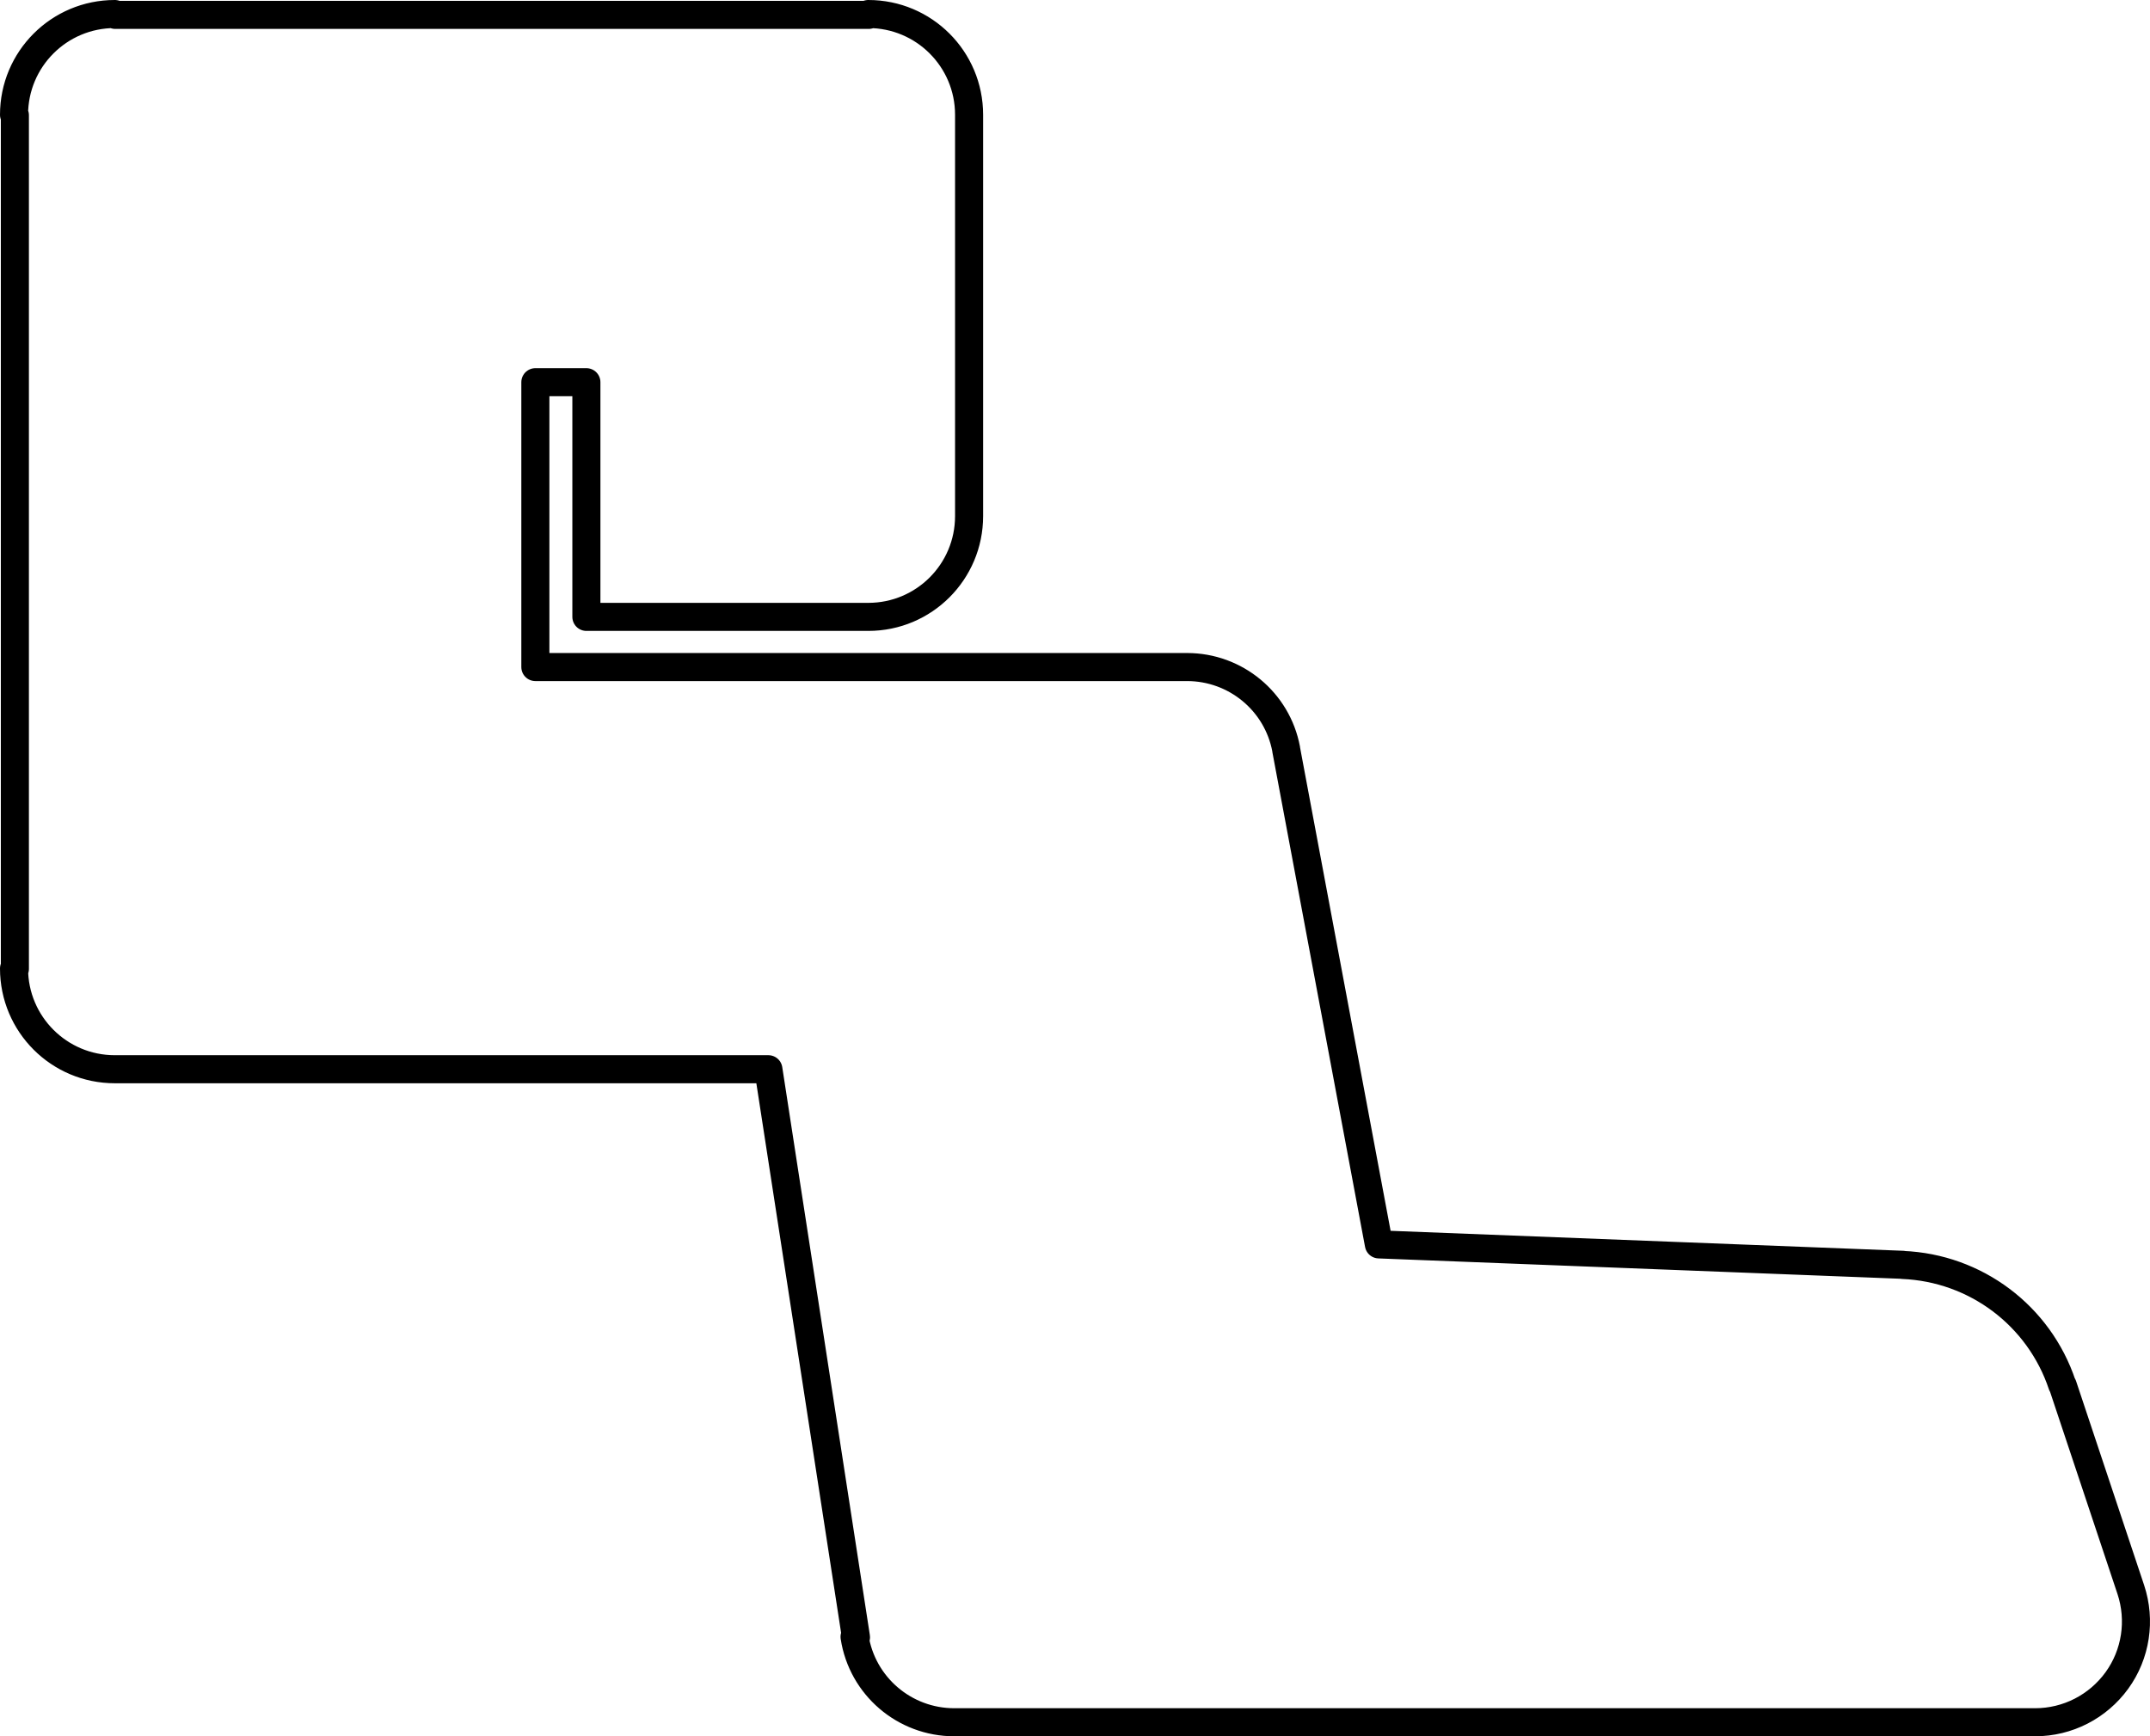 <?xml version="1.0" encoding="UTF-8" standalone="no"?>
<!-- Generator: Adobe Illustrator 27.5.0, SVG Export Plug-In . SVG Version: 6.00 Build 0)  -->

<svg
   version="1.1"
   id="Layer_1"
   x="0px"
   y="0px"
   viewBox="0 0 151.684 122.52"
   xml:space="preserve"
   sodipodi:docname="zonai zelda tabard vectors.svg"
   inkscape:version="1.1.2 (0a00cf5339, 2022-02-04)"
   width="151.684"
   height="122.52"
   xmlns:inkscape="http://www.inkscape.org/namespaces/inkscape"
   xmlns:sodipodi="http://sodipodi.sourceforge.net/DTD/sodipodi-0.dtd"
   xmlns="http://www.w3.org/2000/svg"
   xmlns:svg="http://www.w3.org/2000/svg"><defs
   id="defs619" /><sodipodi:namedview
   id="namedview617"
   pagecolor="#ffffff"
   bordercolor="#666666"
   borderopacity="1.0"
   inkscape:pageshadow="2"
   inkscape:pageopacity="0.0"
   inkscape:pagecheckerboard="0"
   showgrid="false"
   inkscape:zoom="1.5990001"
   inkscape:cx="353.03312"
   inkscape:cy="2069.1055"
   inkscape:window-width="1846"
   inkscape:window-height="1016"
   inkscape:window-x="1994"
   inkscape:window-y="27"
   inkscape:window-maximized="1"
   inkscape:current-layer="Layer_1"
   inkscape:showpageshadow="2"
   inkscape:deskcolor="#d1d1d1" />&#10;<style
   type="text/css"
   id="style336">&#10;	.st0{opacity:0.38;fill:#231F20;}&#10;	.st1{fill:none;stroke:#231F20;stroke-width:2;stroke-miterlimit:10;stroke-dasharray:10,8;}&#10;	.st2{fill:#231F20;}&#10;	.st3{font-family:'MyriadPro-Regular';}&#10;	.st4{font-size:13.129px;}&#10;	.st5{fill:#B5B88E;}&#10;	.st6{fill:#B8CBD5;}&#10;	.st7{fill:none;stroke:#000000;stroke-width:1.98;stroke-linecap:round;stroke-linejoin:round;stroke-miterlimit:10;}&#10;	.st8{fill:none;stroke:#000000;stroke-miterlimit:10;}&#10;	.st9{opacity:0.38;enable-background:new    ;}&#10;</style>&#10;&#10;&#10;&#10;&#10;&#10;&#10;&#10;&#10;&#10;&#10;&#10;&#10;&#10;&#10;&#10;&#10;&#10;&#10;&#10;&#10;&#10;&#10;&#10;&#10;&#10;&#10;&#10;&#10;&#10;&#10;&#10;&#10;&#10;&#10;&#10;&#10;&#10;&#10;&#10;&#10;&#10;&#10;&#10;&#10;&#10;&#10;&#10;&#10;&#10;&#10;&#10;&#10;&#10;&#10;&#10;&#10;&#10;&#10;&#10;&#10;&#10;&#10;&#10;&#10;&#10;&#10;&#10;&#10;&#10;&#10;&#10;&#10;&#10;&#10;&#10;&#10;&#10;&#10;&#10;&#10;&#10;&#10;&#10;&#10;&#10;&#10;&#10;&#10;&#10;&#10;&#10;&#10;&#10;&#10;&#10;&#10;&#10;&#10;&#10;&#10;&#10;&#10;&#10;&#10;&#10;&#10;<path
   class="st7"
   d="M 83.79,47.07 H 37.77 v -20.1 h 3.6 v 16.56 h 19.92 -0.03 c 3.93,0 7.11,-3.18 7.11,-7.11 V 36.45 8.13 8.1 c 0,-3.93 -3.18,-7.11 -7.11,-7.11 l 0.03,0.06 H 8.13 l -0.03,-0.06 C 4.17,0.99 0.99,4.17 0.99,8.1 l 0.06,0.03 v 60.24 l -0.06,-0.03 C 0.99,72.27 4.17,75.45 8.1,75.45 h 0.03 46.08 l 6.18,40.08 -0.1,-0.03 c 0.53,3.47 3.52,6.03 7.03,6.03 h 0.03 76.26 -0.03 c 2.29,0 4.43,-1.1 5.77,-2.95 1.34,-1.85 1.7,-4.24 0.98,-6.41 v 0 l -4.8,-14.4 -0.04,-0.05 c -1.63,-4.89 -6.11,-8.25 -11.26,-8.46 L 134.24,89.25 97.28,87.81 90.74,52.89 V 52.86 C 90.11,49.5 87.17,47.07 83.75,47.07 Z"
   id="path560" />&#10;&#10;&#10;&#10;&#10;&#10;&#10;&#10;&#10;&#10;</svg>
